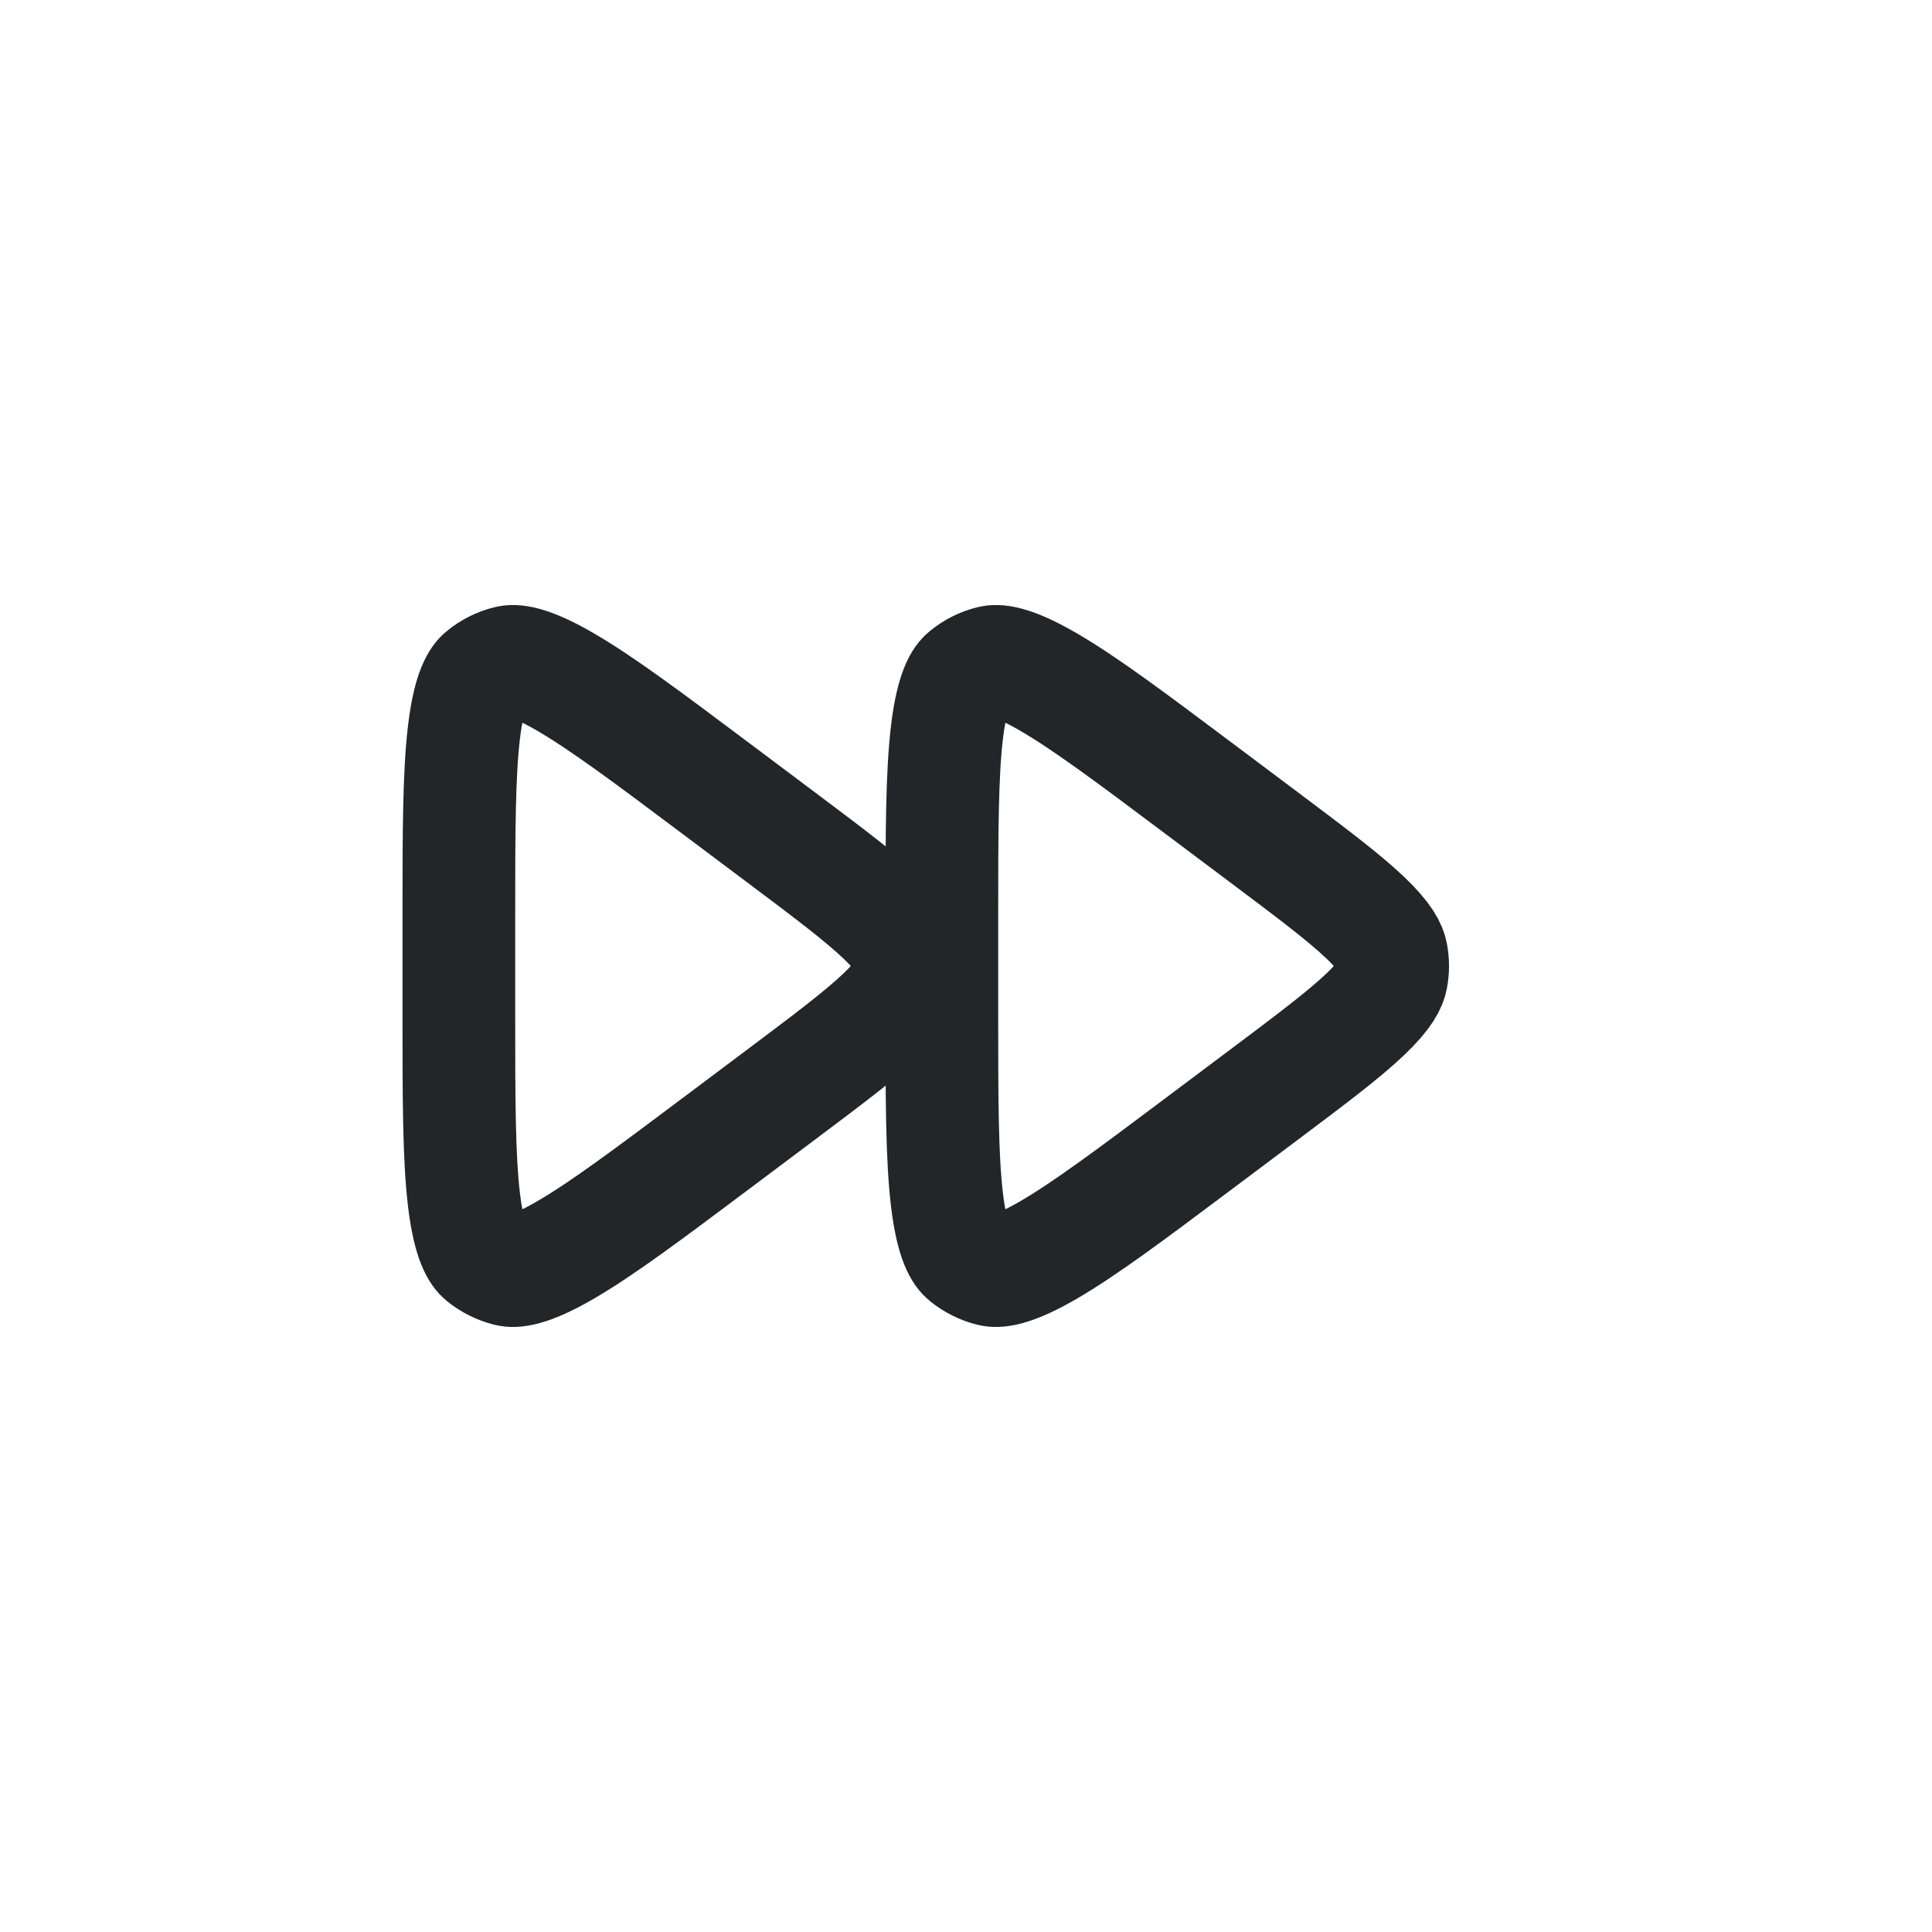 <svg width="24" height="24" viewBox="0 0 24 24" fill="none" xmlns="http://www.w3.org/2000/svg">
<path d="M15.7 10.4C16.296 10.847 16.693 11.146 16.961 11.401C17.222 11.65 17.272 11.777 17.286 11.852C17.305 11.95 17.305 12.05 17.286 12.148C17.272 12.223 17.222 12.35 16.961 12.599C16.693 12.854 16.296 13.153 15.7 13.6L14.9 14.2C14.055 14.834 13.473 15.269 13.016 15.533C12.551 15.802 12.378 15.794 12.308 15.777C12.193 15.748 12.086 15.694 11.994 15.62C11.938 15.574 11.828 15.44 11.764 14.907C11.701 14.383 11.7 13.656 11.7 12.6L11.7 11.4C11.7 10.344 11.701 9.617 11.764 9.093C11.828 8.56 11.938 8.426 11.994 8.381C12.086 8.305 12.193 8.252 12.308 8.223C12.378 8.206 12.551 8.198 13.016 8.467C13.473 8.731 14.055 9.166 14.9 9.8L15.7 10.4Z" stroke="#222628" stroke-width="1.4"/>
<path d="M9.7 10.4C10.296 10.847 10.693 11.146 10.961 11.401C11.222 11.65 11.272 11.777 11.286 11.852C11.305 11.95 11.305 12.05 11.286 12.148C11.272 12.223 11.222 12.35 10.961 12.599C10.693 12.854 10.296 13.153 9.7 13.6L8.9 14.2C8.055 14.834 7.473 15.269 7.016 15.533C6.551 15.802 6.378 15.794 6.308 15.777C6.193 15.748 6.086 15.694 5.994 15.62C5.938 15.574 5.828 15.44 5.764 14.907C5.701 14.383 5.7 13.656 5.7 12.6L5.7 11.4C5.7 10.344 5.701 9.617 5.764 9.093C5.828 8.56 5.938 8.426 5.994 8.381C6.086 8.305 6.193 8.252 6.308 8.223C6.378 8.206 6.551 8.198 7.016 8.467C7.473 8.731 8.055 9.166 8.9 9.8L9.7 10.4Z" stroke="#222628" stroke-width="1.4"/>
</svg>

